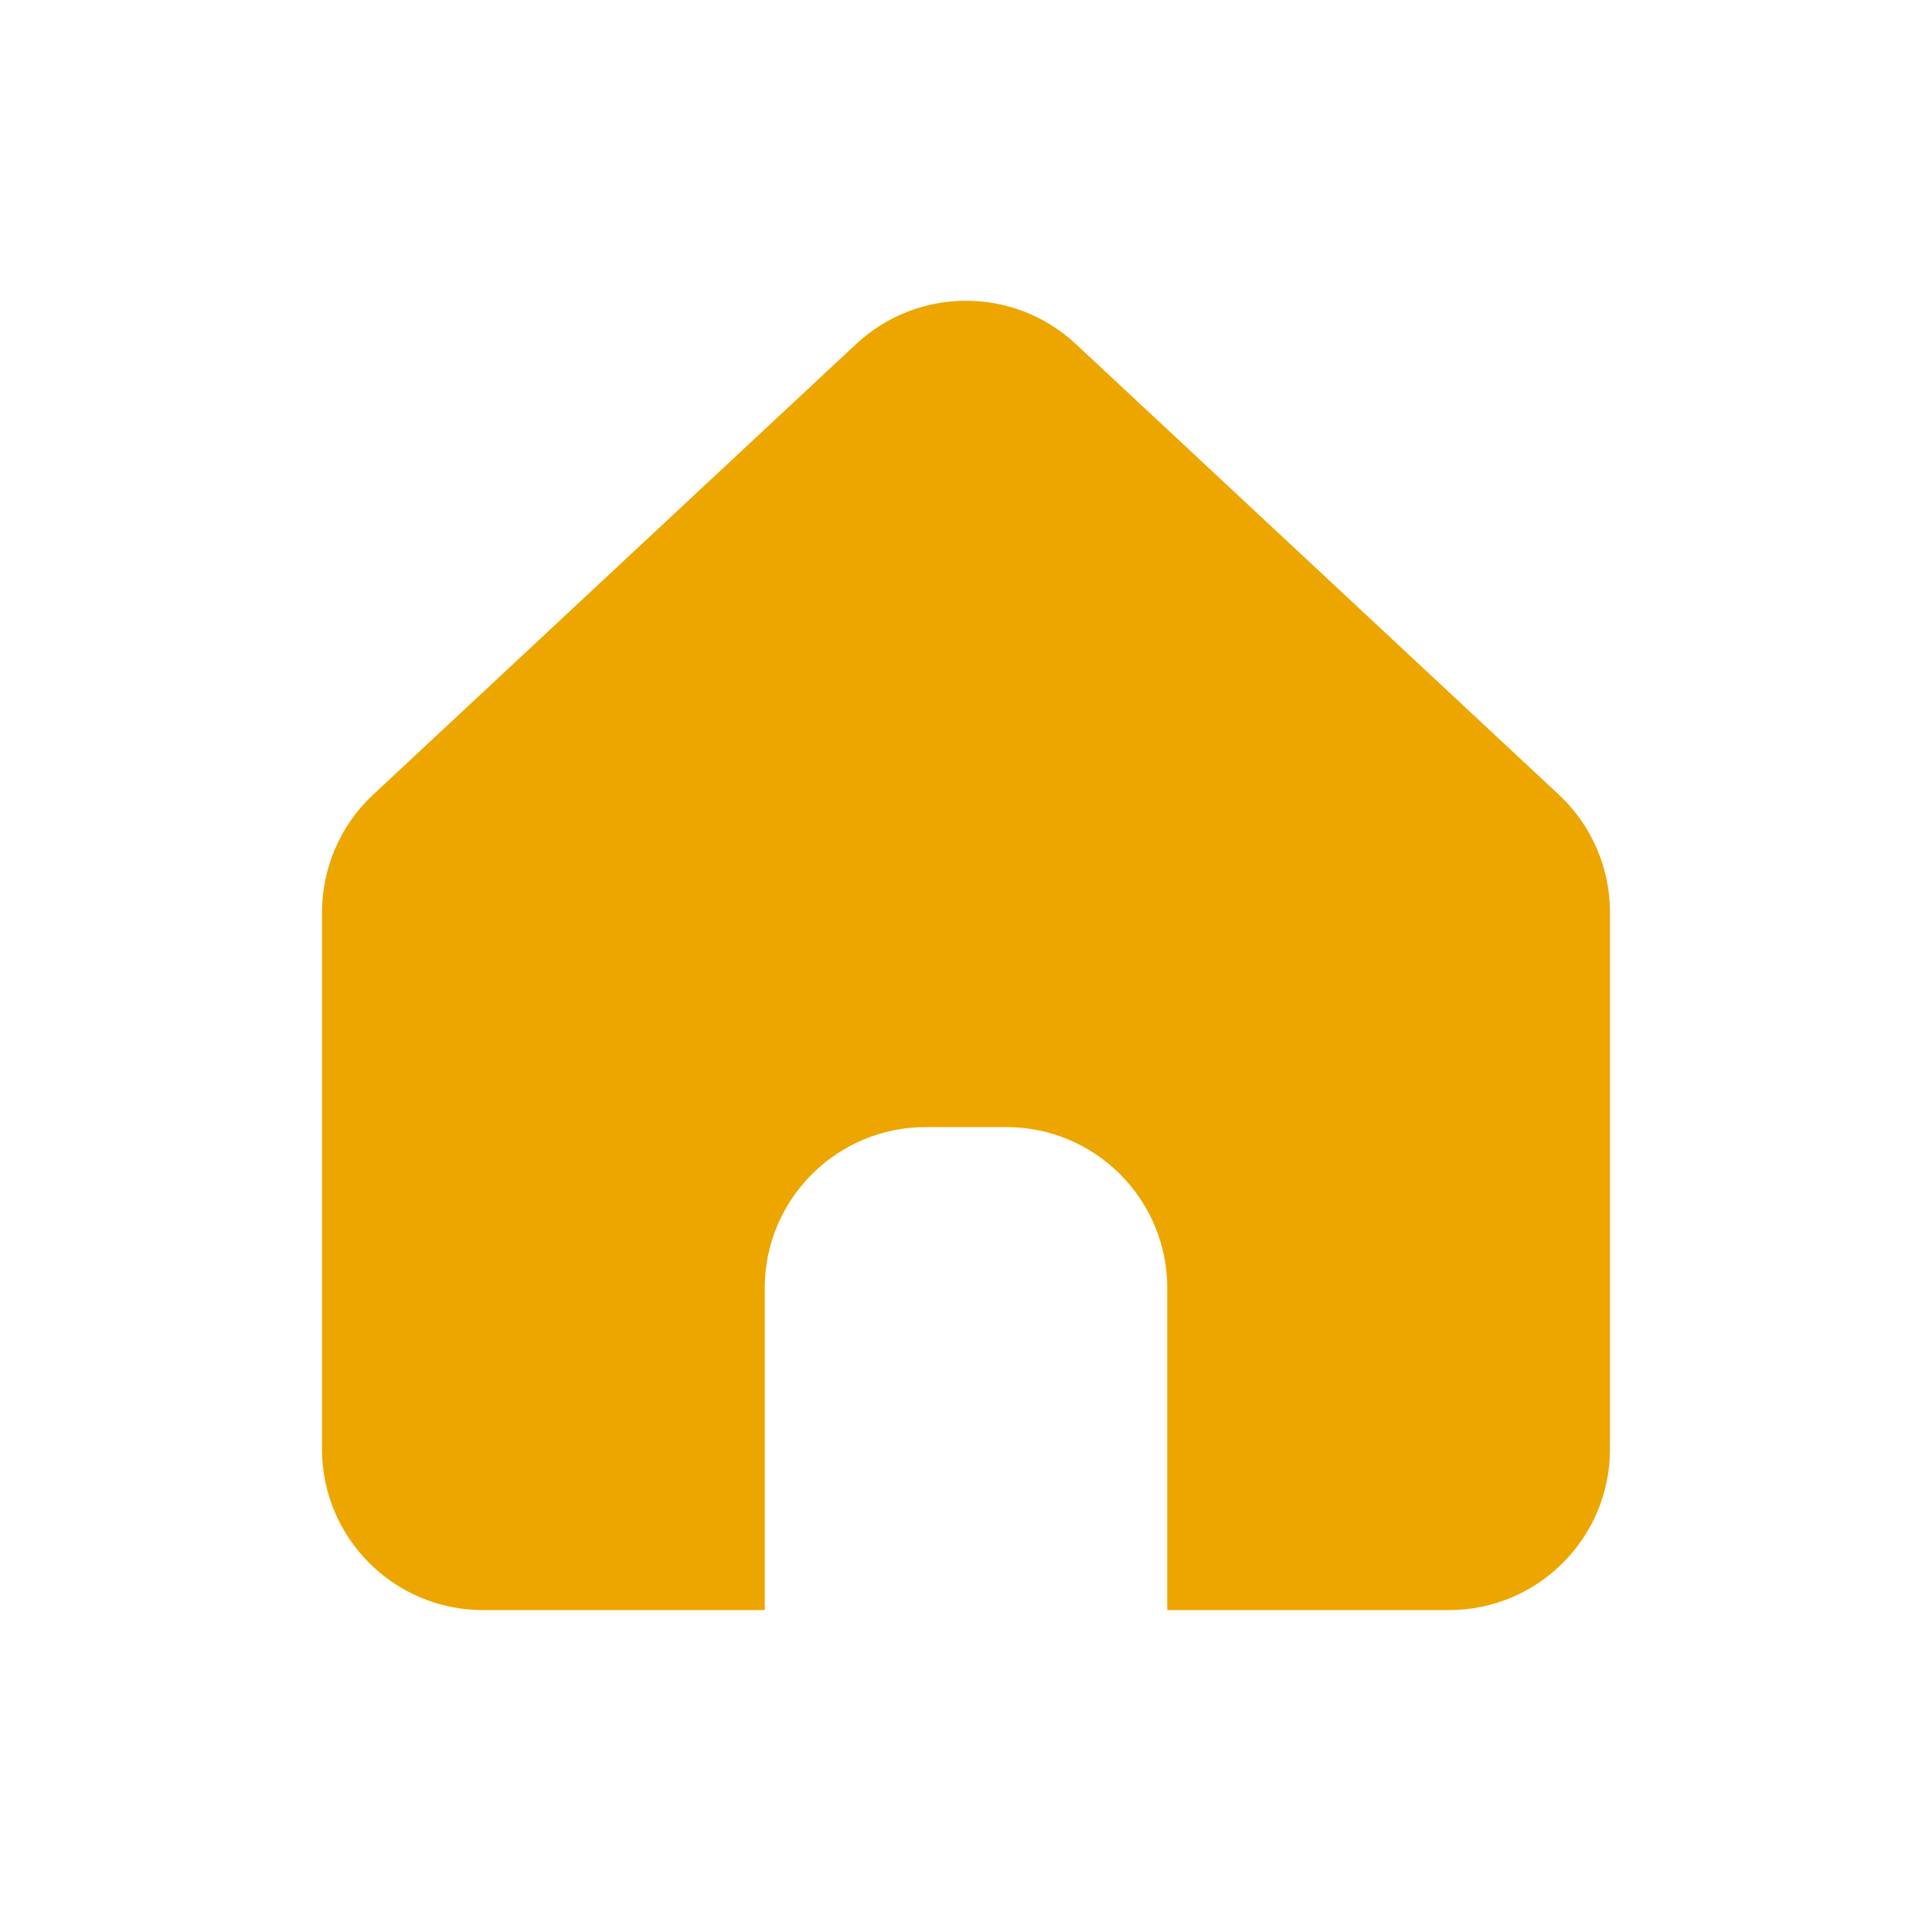 <svg width="24" height="24" viewBox="0 0 24 24" fill="none" xmlns="http://www.w3.org/2000/svg">
<g clip-path="url(#clip0_55910_22212)">
<path d="M10.636 4.273C11.404 3.557 12.596 3.557 13.364 4.273L19.364 9.871C19.77 10.249 20 10.78 20 11.334V18.001C20 19.105 19.105 20.001 18 20.001H14.5V16.001C14.5 14.896 13.604 14.001 12.5 14.001H11.5C10.396 14.001 9.5 14.896 9.5 16.001V20.001H6C4.895 20.001 4 19.105 4 18.001V11.334C4 10.78 4.23 10.249 4.636 9.871L10.636 4.273Z" fill="#EDA600"/>
</g>
<defs>
<clipPath id="clip0_55910_22212">
<rect width="24" height="24" fill="white"/>
</clipPath>
</defs>
</svg>
